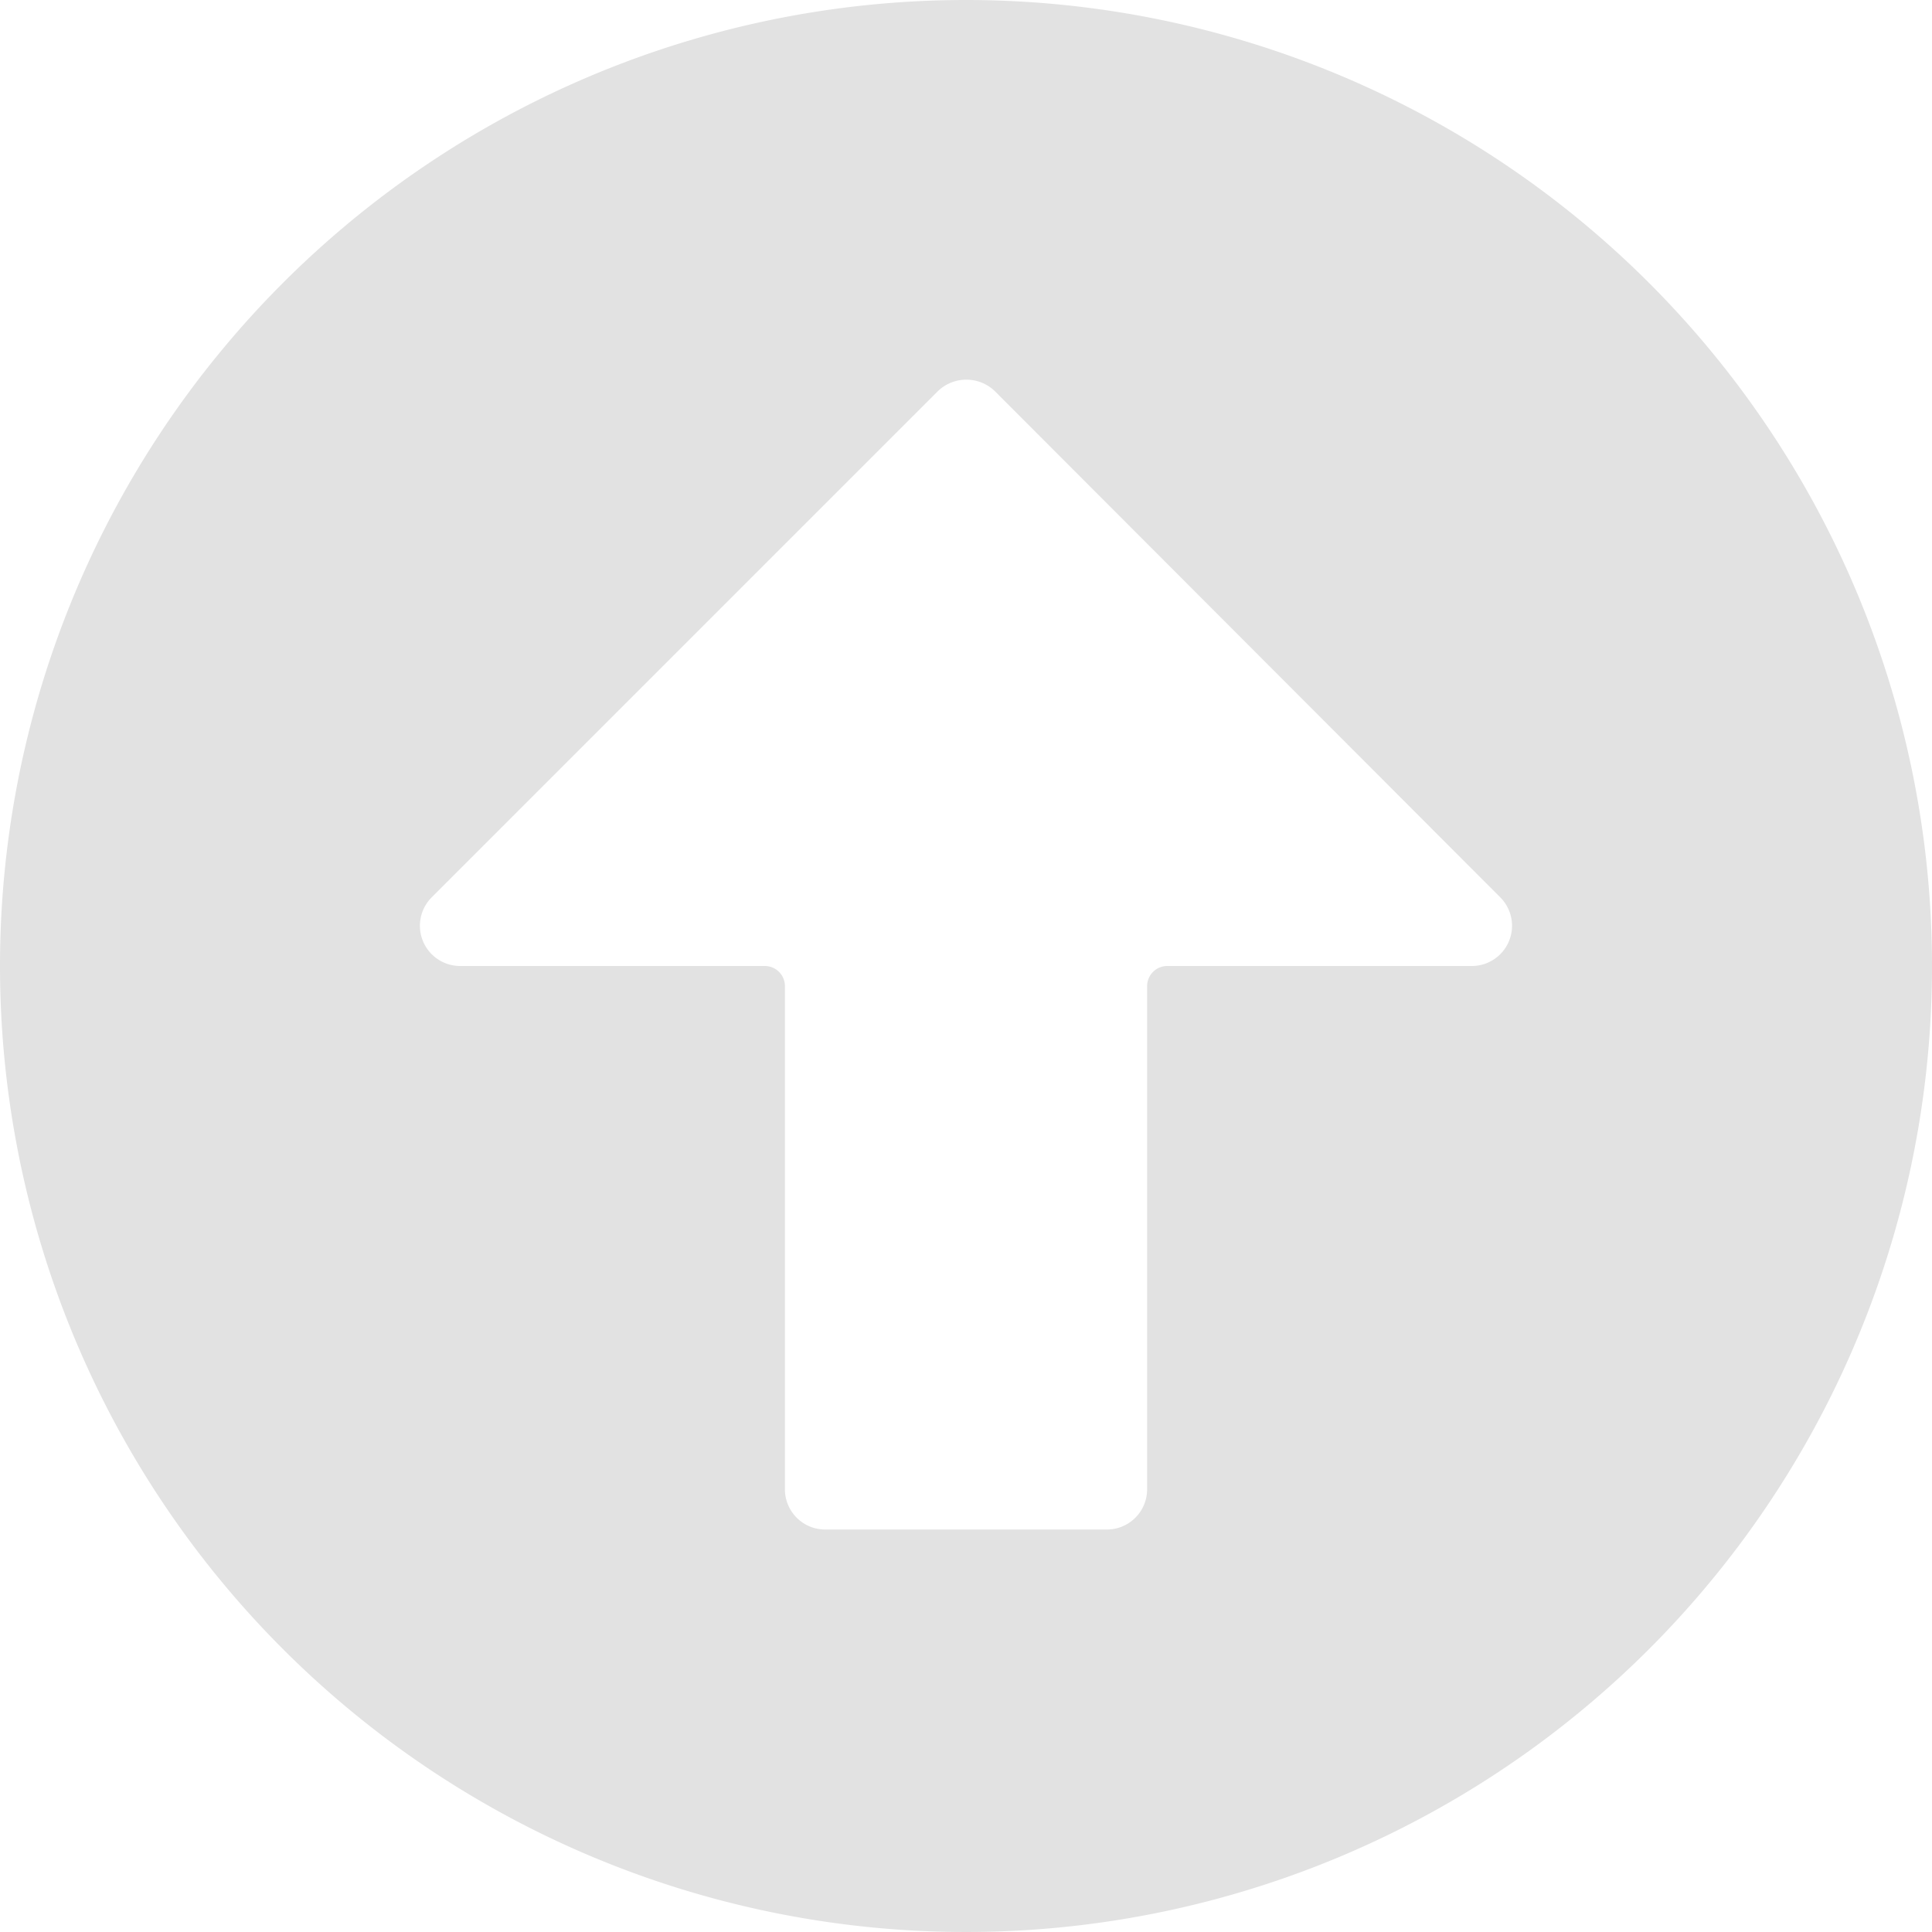 <svg xmlns="http://www.w3.org/2000/svg" viewBox="0 0 40 40" id="Arrow-Thick-Circle-Up--Streamline-Ultimate.svg" height="20" width="20"><desc>Arrow Thick Circle Up Streamline Icon: https://streamlinehq.com</desc><path d="M20 0a20 20 0 1 0 20 20A20 20 0 0 0 20 0Zm10.483 20H24.167a0.417 0.417 0 0 0 -0.417 0.417v10.417a0.833 0.833 0 0 1 -0.833 0.833h-5.833a0.833 0.833 0 0 1 -0.833 -0.833v-10.417A0.417 0.417 0 0 0 15.833 20H9.533a0.833 0.833 0 0 1 -0.6 -1.417l10.483 -10.483a0.85 0.85 0 0 1 1.183 0l10.467 10.483a0.833 0.833 0 0 1 -0.583 1.417Z" fill="#e2e2e2" stroke-width="1"></path></svg>